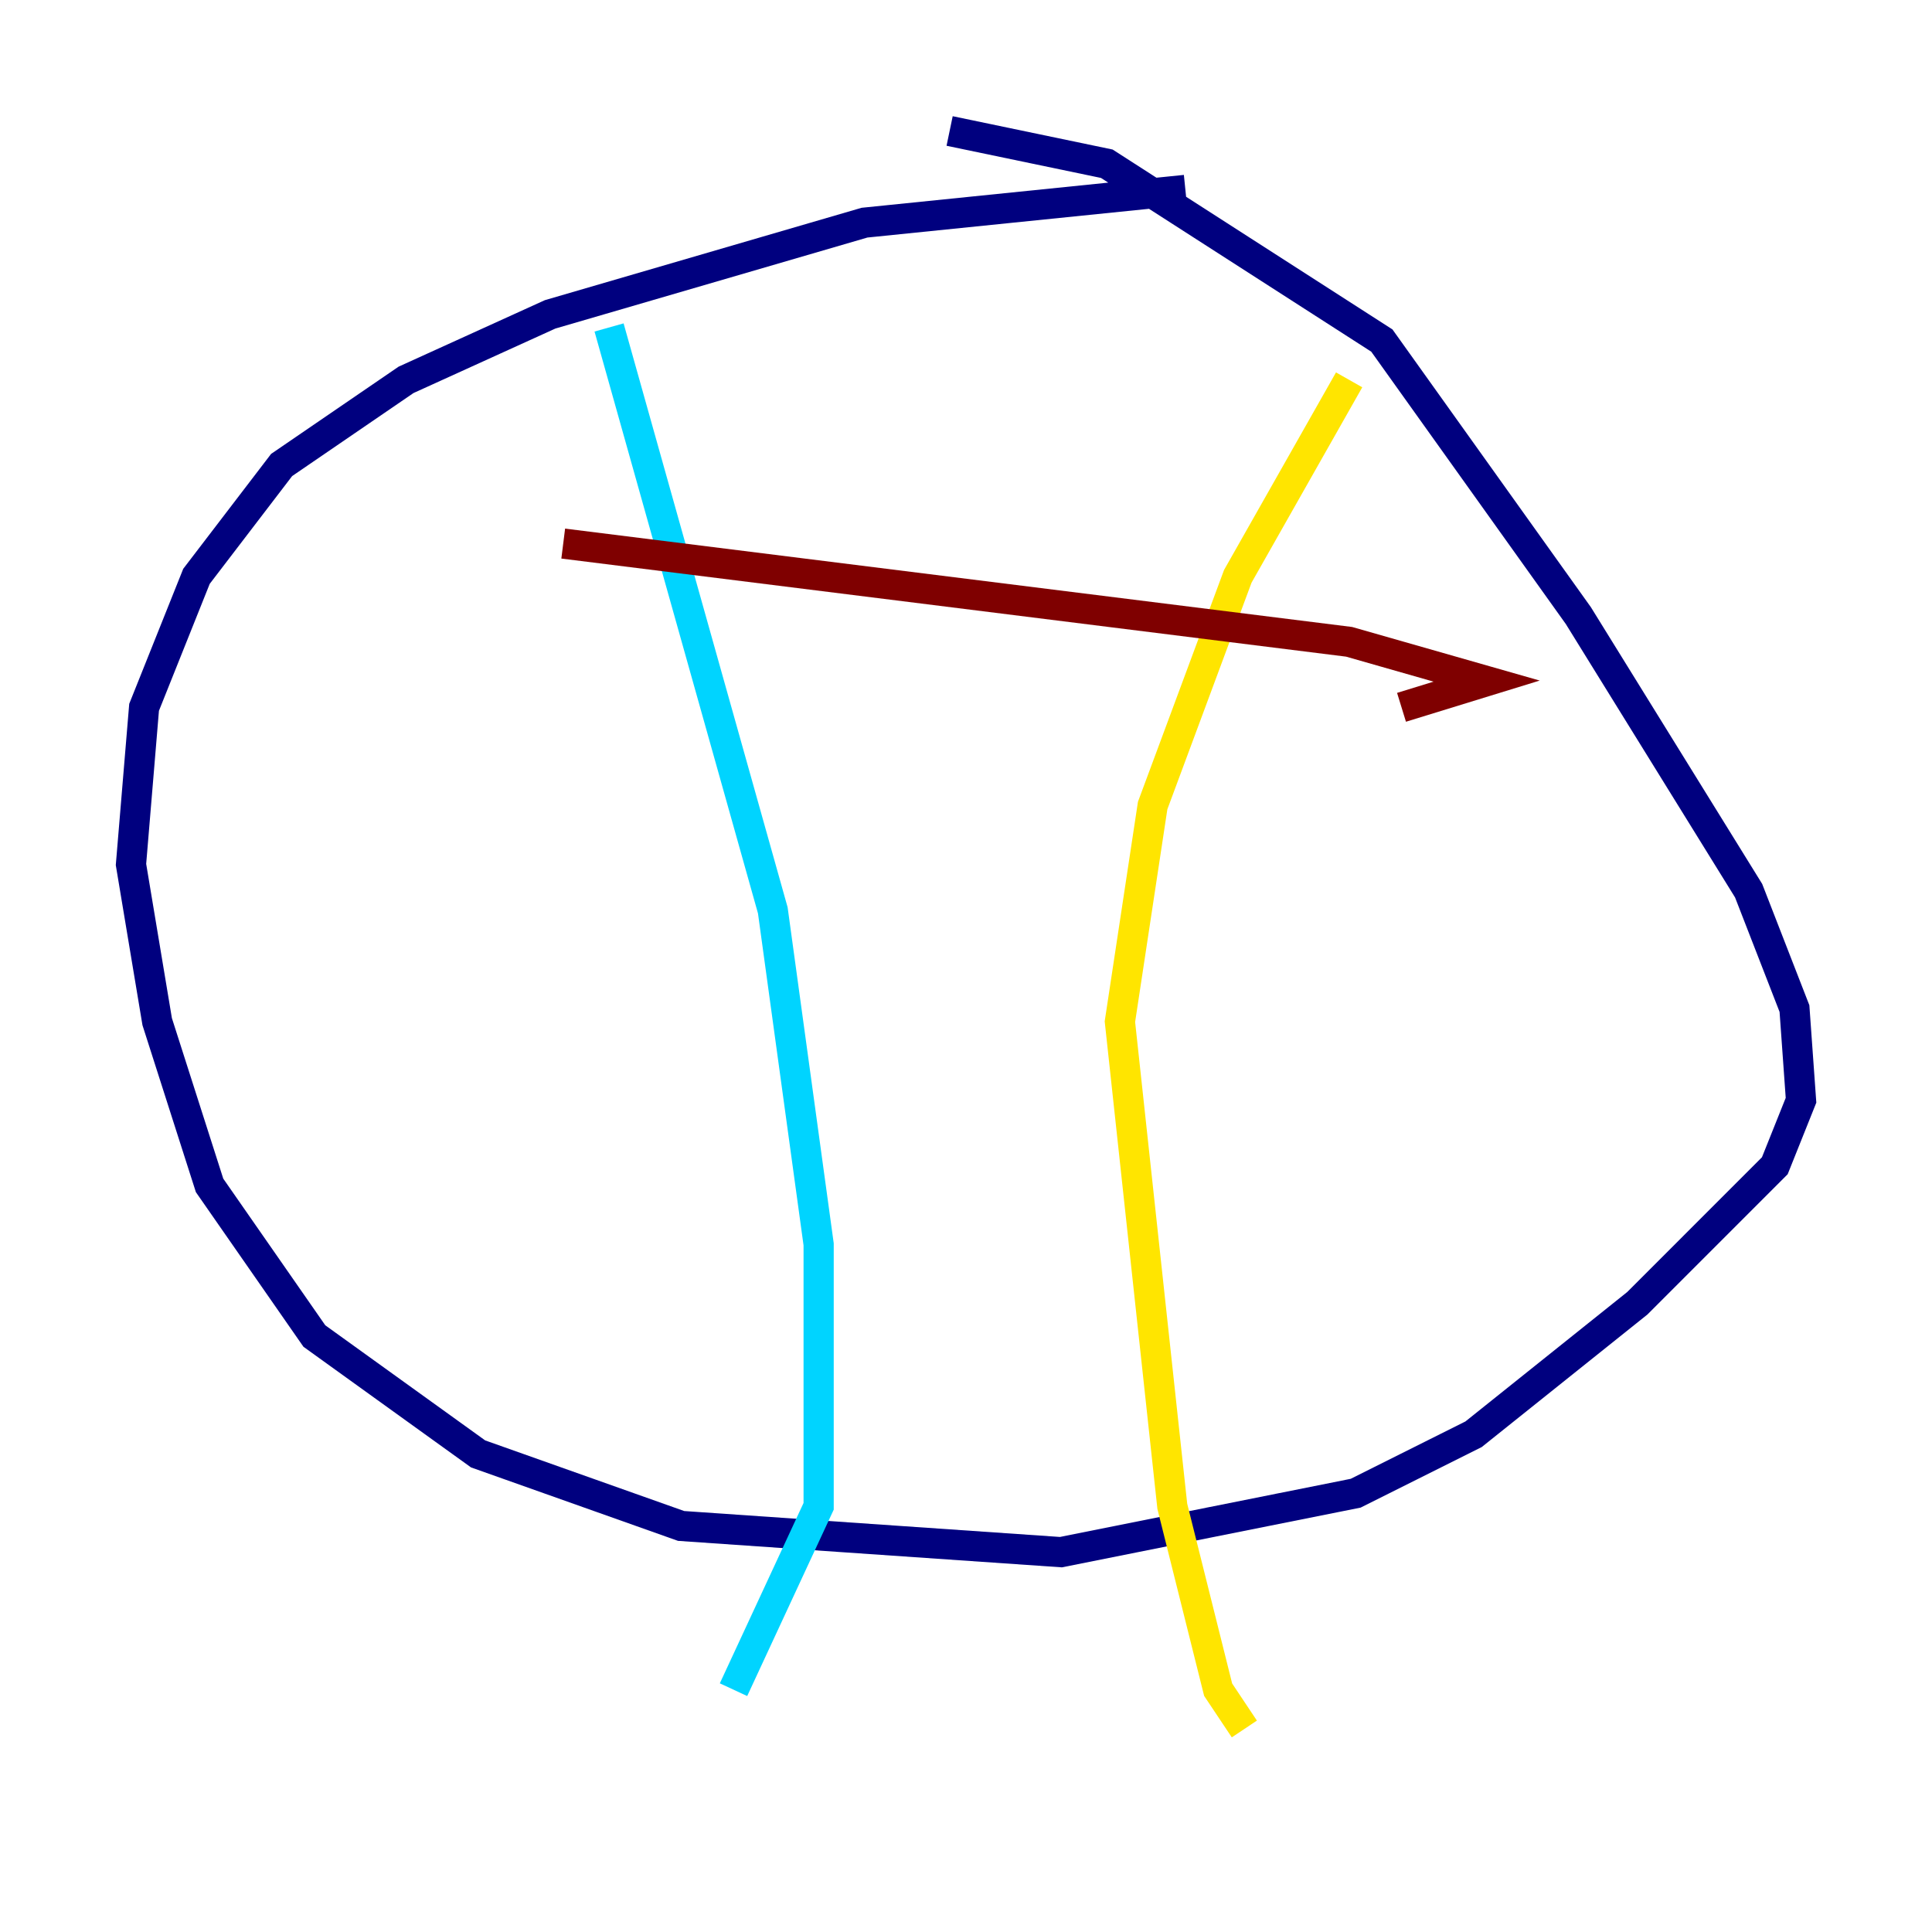 <?xml version="1.0" encoding="utf-8" ?>
<svg baseProfile="tiny" height="128" version="1.2" viewBox="0,0,128,128" width="128" xmlns="http://www.w3.org/2000/svg" xmlns:ev="http://www.w3.org/2001/xml-events" xmlns:xlink="http://www.w3.org/1999/xlink"><defs /><polyline fill="none" points="78.536,12.583 57.275,14.752 36.447,20.827 26.902,25.166 18.658,30.807 13.017,38.183 9.546,46.861 8.678,57.275 10.414,67.688 13.885,78.536 20.827,88.515 31.675,96.325 45.125,101.098 70.291,102.834 89.817,98.929 97.627,95.024 108.475,86.346 117.586,77.234 119.322,72.895 118.888,66.82 115.851,59.01 104.57,40.786 91.552,22.563 73.329,10.848 62.915,8.678" stroke="#00007f" stroke-width="2" /><polyline fill="none" points="40.352,21.695 51.2,60.312 54.237,82.441 54.237,99.797 48.597,111.946" stroke="#00d4ff" stroke-width="2" /><polyline fill="none" points="89.383,25.166 82.007,38.183 76.366,53.37 74.197,67.688 77.668,99.797 80.705,111.946 82.441,114.549" stroke="#ffe500" stroke-width="2" /><polyline fill="none" points="37.315,36.014 89.383,42.522 98.495,45.125 92.854,46.861" stroke="#7f0000" stroke-width="2" /></svg>